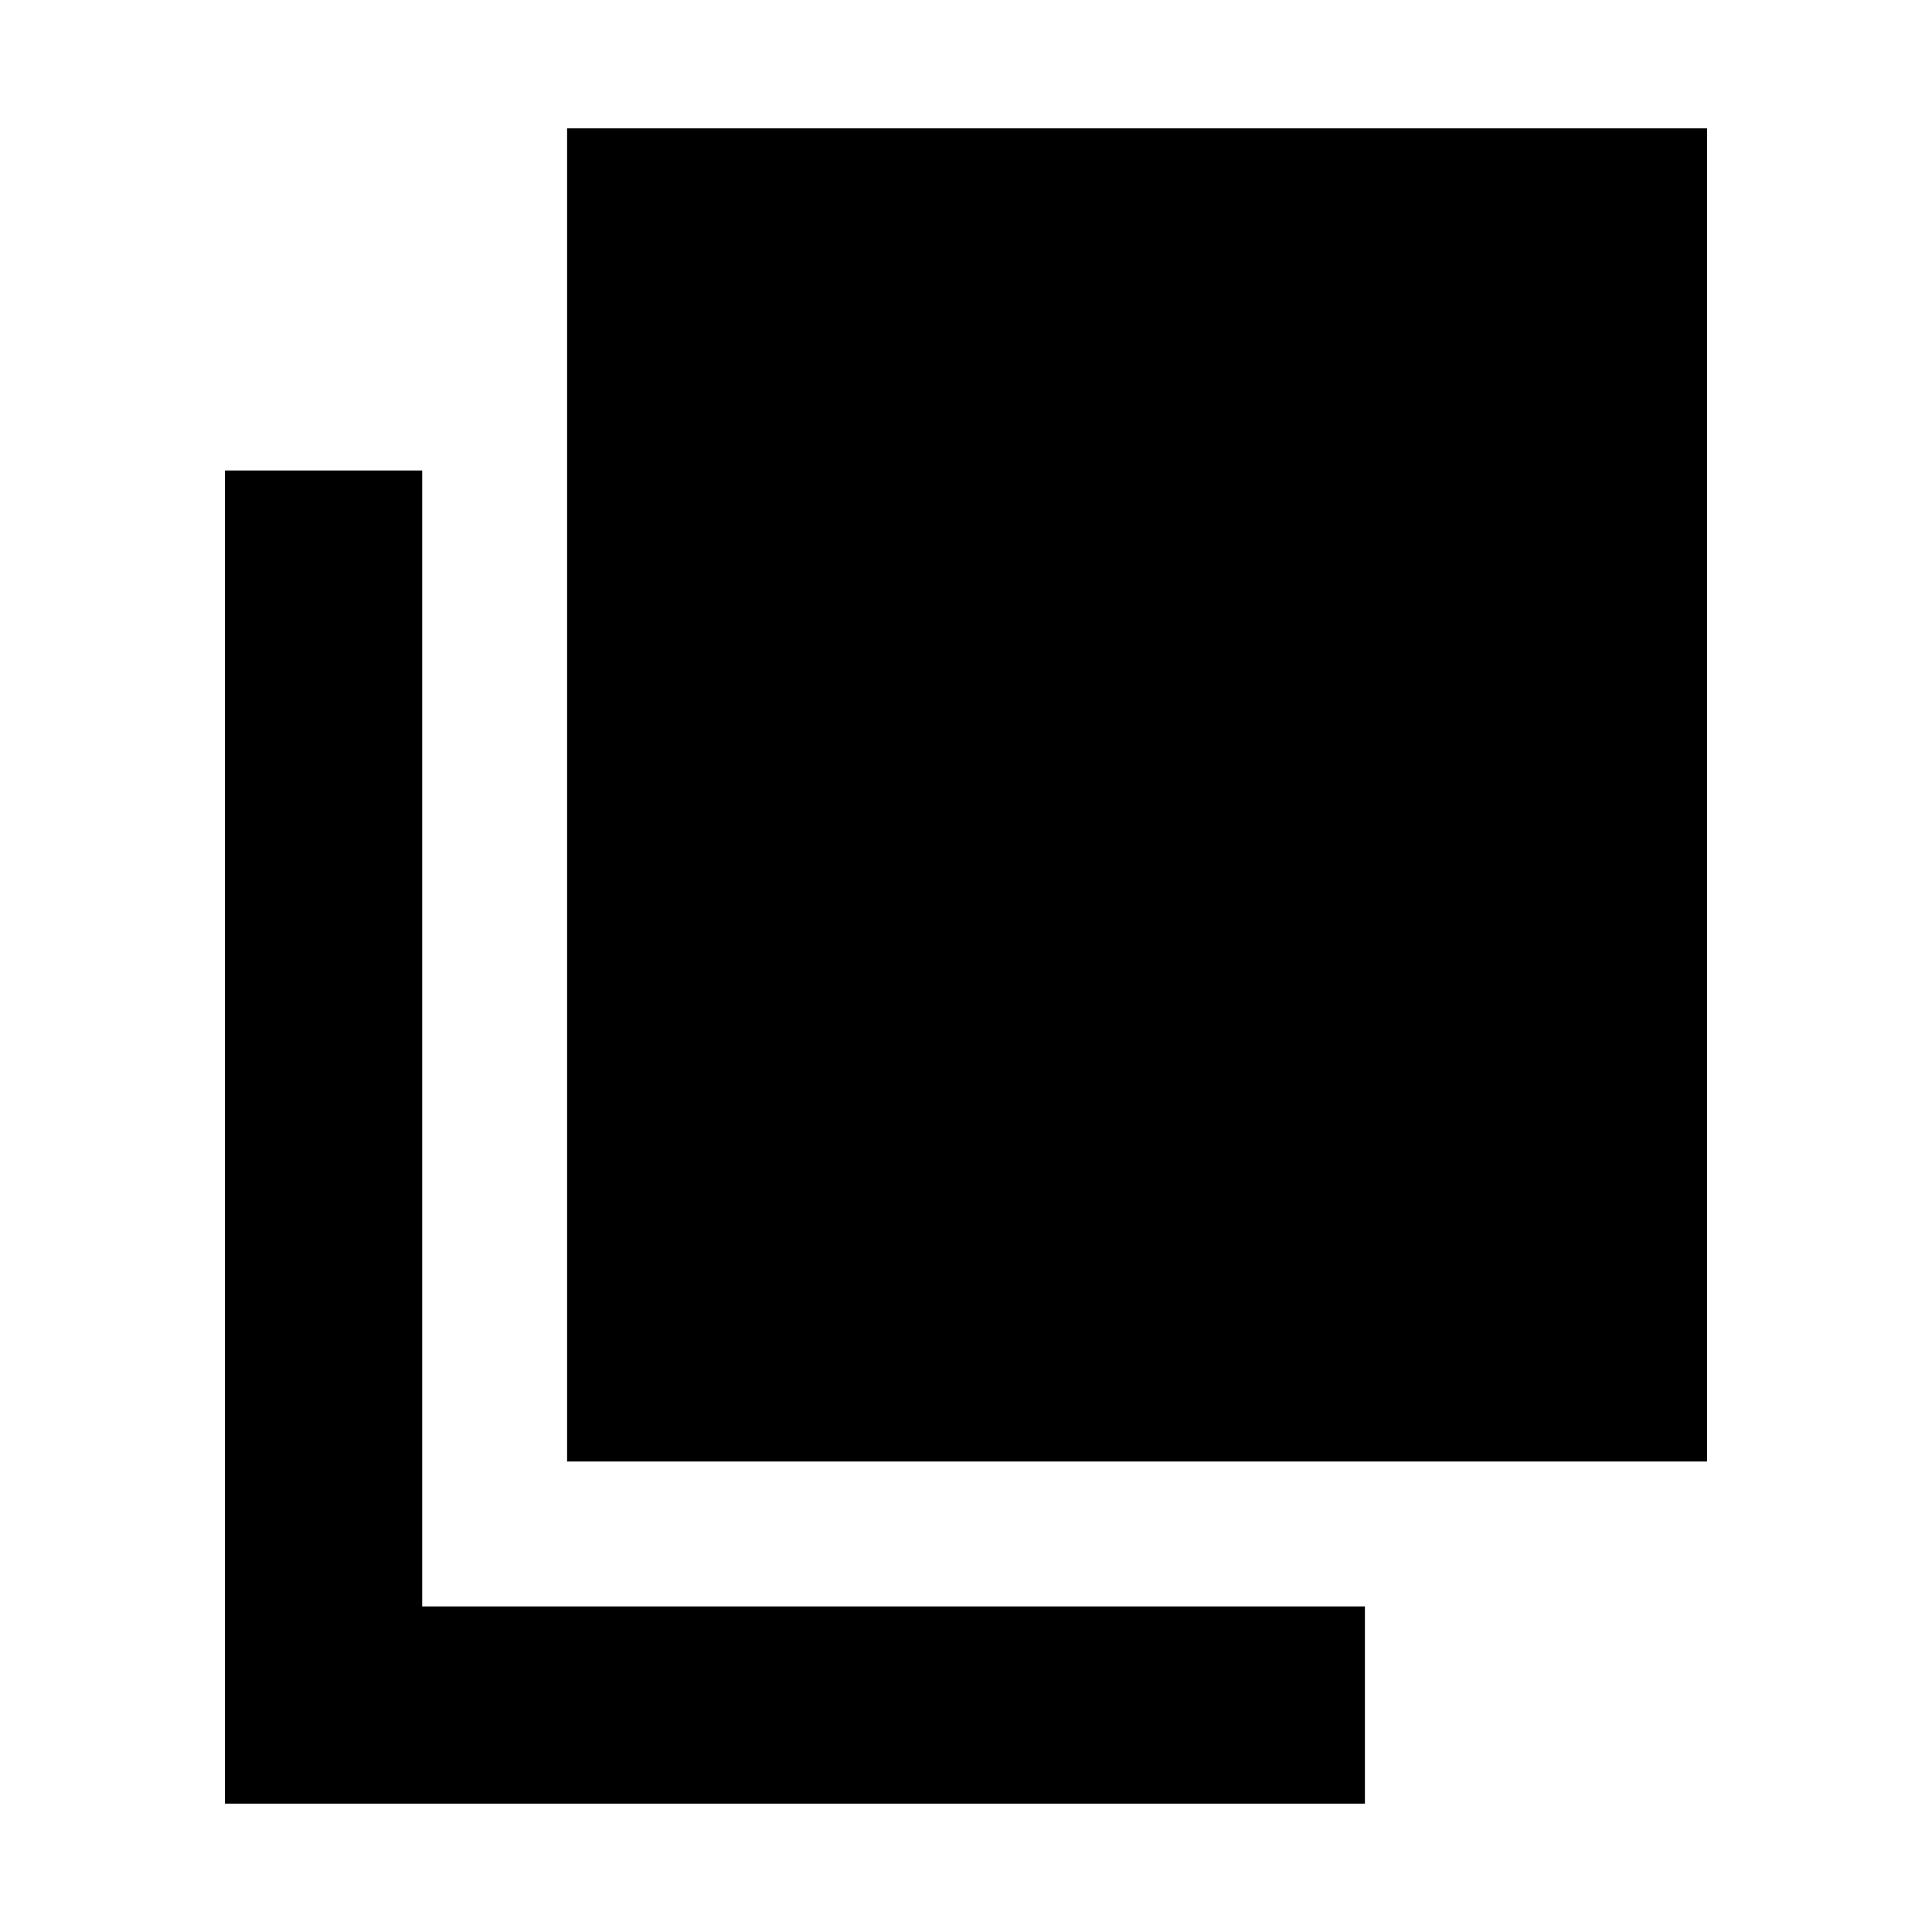 <svg xmlns="http://www.w3.org/2000/svg" height="20" viewBox="0 -960 960 960" width="20"><path d="M281.782-233.782v-662.437h566.437v662.437H281.782ZM111.781-63.781v-662.437h98.001v564.436h468.436v98.001H111.781Z"/></svg>